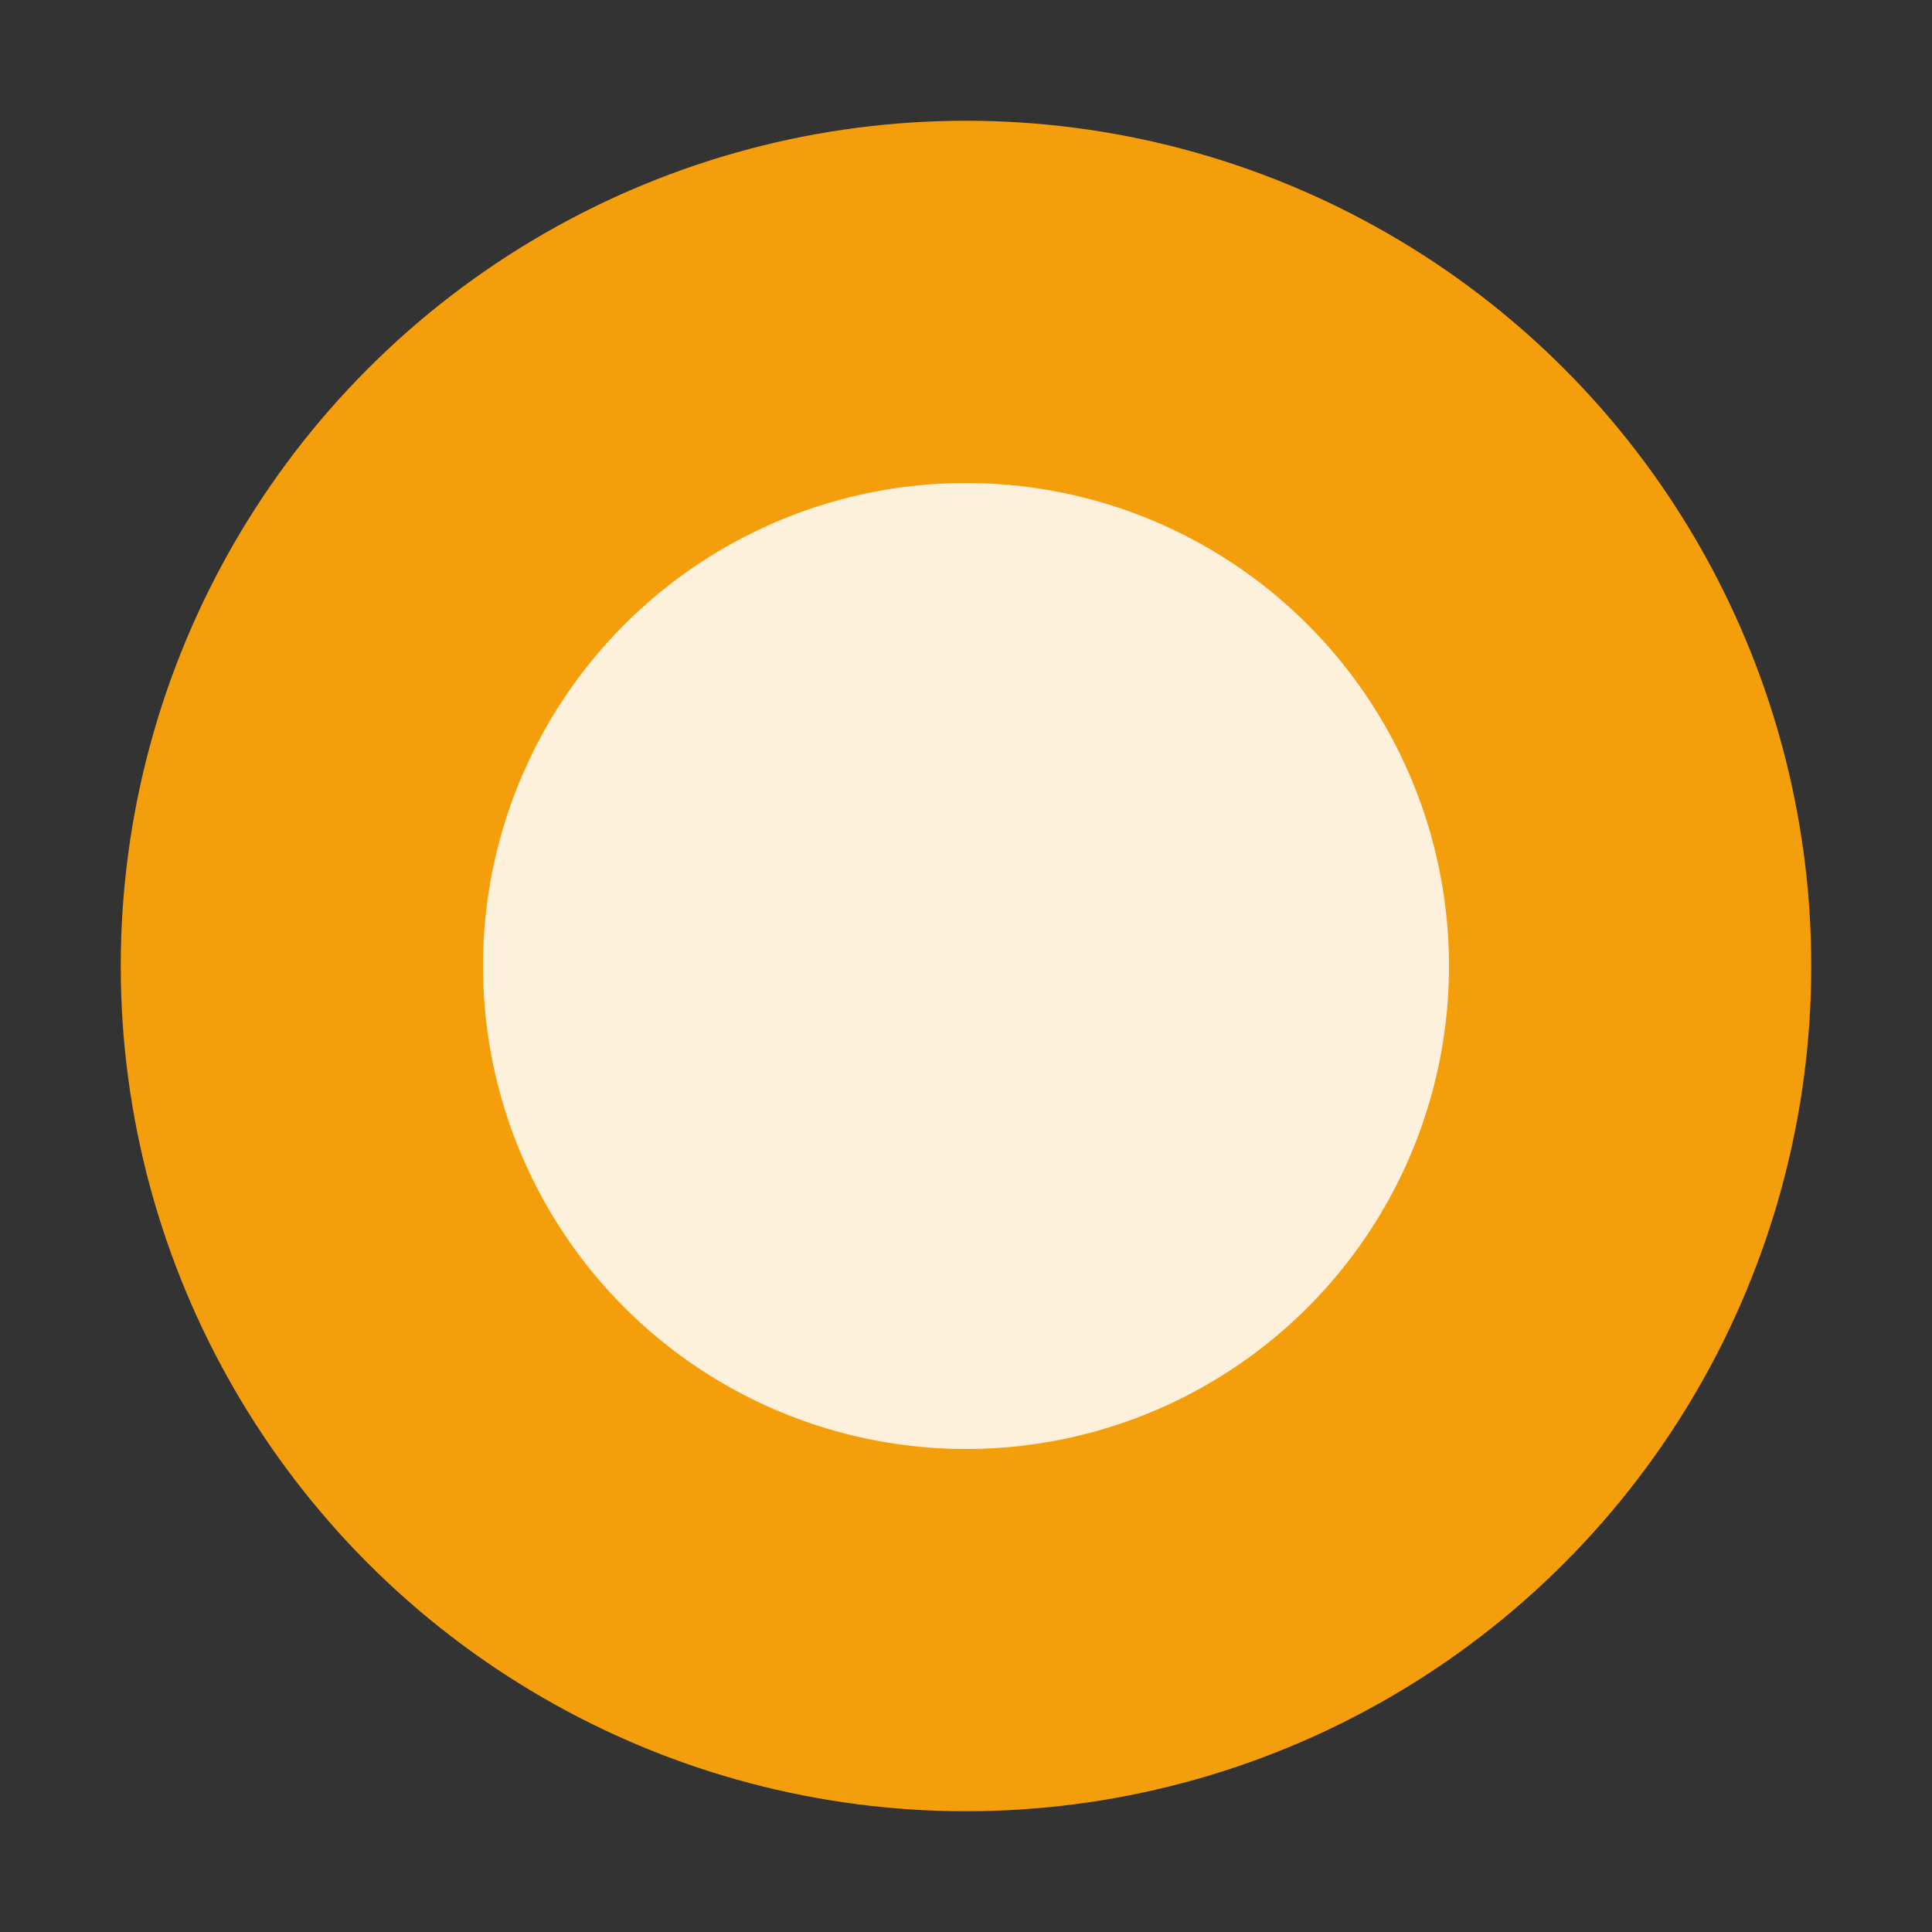 <svg xmlns='http://www.w3.org/2000/svg' viewBox='0 0 64 64'><rect x="0" y="0" width="64" height="64" fill="#333333" stroke="none"/><circle cx='32' cy='32' r='28' fill='#f59e0b'/><circle cx='32' cy='32' r='16' fill='white' opacity='.85'/></svg>